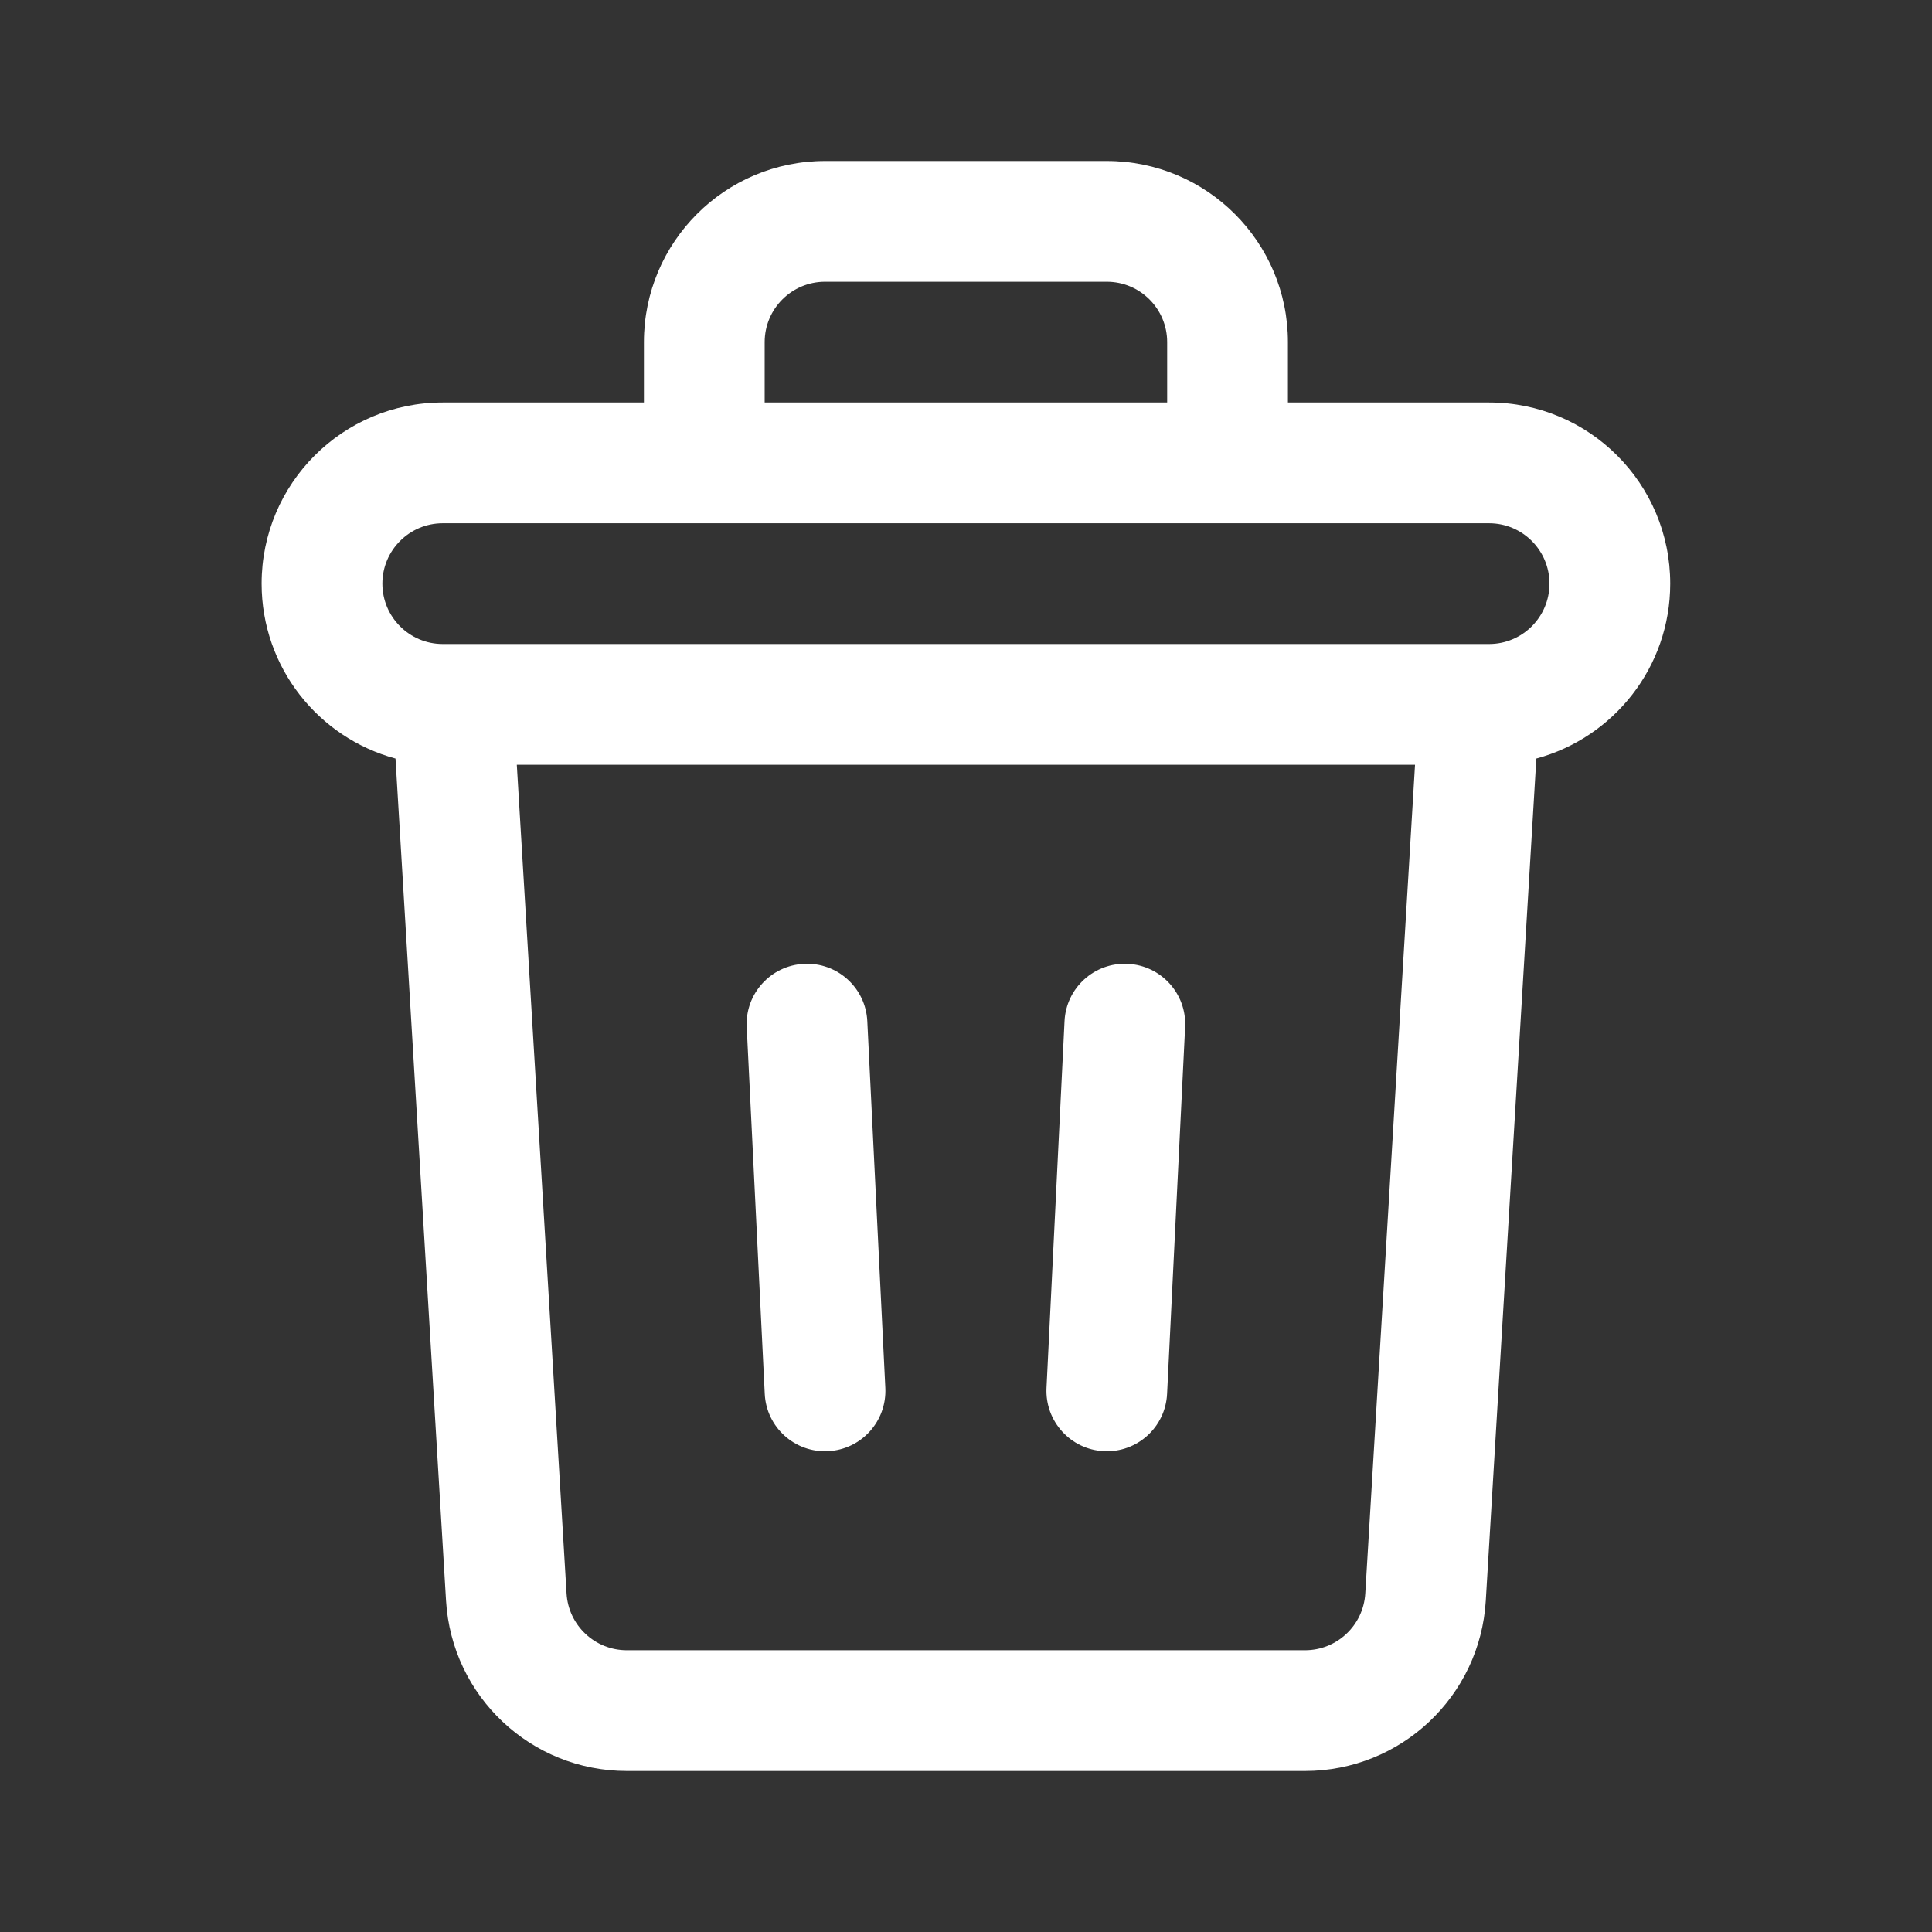 <svg width="24" height="24" viewBox="0 0 24 24" fill="none" xmlns="http://www.w3.org/2000/svg">
<rect x="0" y="0" width="24" height="24" fill="#333333" stroke="none"/>
<path d="M14.722 12.758C14.743 12.345 14.424 11.993 14.01 11.973C13.596 11.952 13.244 12.271 13.224 12.685L13 17.241C12.98 17.655 13.299 18.007 13.712 18.027C14.126 18.048 14.478 17.729 14.498 17.315L14.722 12.758Z" fill="#fff"/>
<path d="M9.988 11.973C9.574 11.993 9.255 12.345 9.276 12.758L9.5 17.315C9.52 17.729 9.872 18.048 10.286 18.027C10.7 18.007 11.018 17.655 10.998 17.241L10.774 12.685C10.754 12.271 10.402 11.952 9.988 11.973Z" fill="#fff"/>
<path fill-rule="evenodd" clip-rule="evenodd" d="M10.249 2C9.006 2 7.999 3.007 7.999 4.25V5H5.5C4.257 5 3.25 6.007 3.25 7.25C3.25 8.29 3.955 9.164 4.913 9.423L5.541 19.885C5.612 21.073 6.596 22 7.787 22H16.211C17.402 22 18.386 21.073 18.457 19.885L19.085 9.423C20.043 9.164 20.748 8.29 20.748 7.25C20.748 6.007 19.741 5 18.498 5H15.999V4.25C15.999 3.007 14.992 2 13.749 2H10.249ZM14.499 5V4.25C14.499 3.836 14.163 3.5 13.749 3.5H10.249C9.835 3.5 9.499 3.836 9.499 4.25V5H14.499ZM5.5 6.5C5.086 6.5 4.75 6.836 4.75 7.25C4.75 7.664 5.086 8 5.5 8H18.498C18.912 8 19.248 7.664 19.248 7.25C19.248 6.836 18.912 6.5 18.498 6.5H5.5ZM6.42 9.5H17.578L16.96 19.795C16.936 20.191 16.608 20.5 16.211 20.5H7.787C7.39 20.5 7.062 20.191 7.038 19.795L6.42 9.5Z" fill="#fff"/>
</svg>

